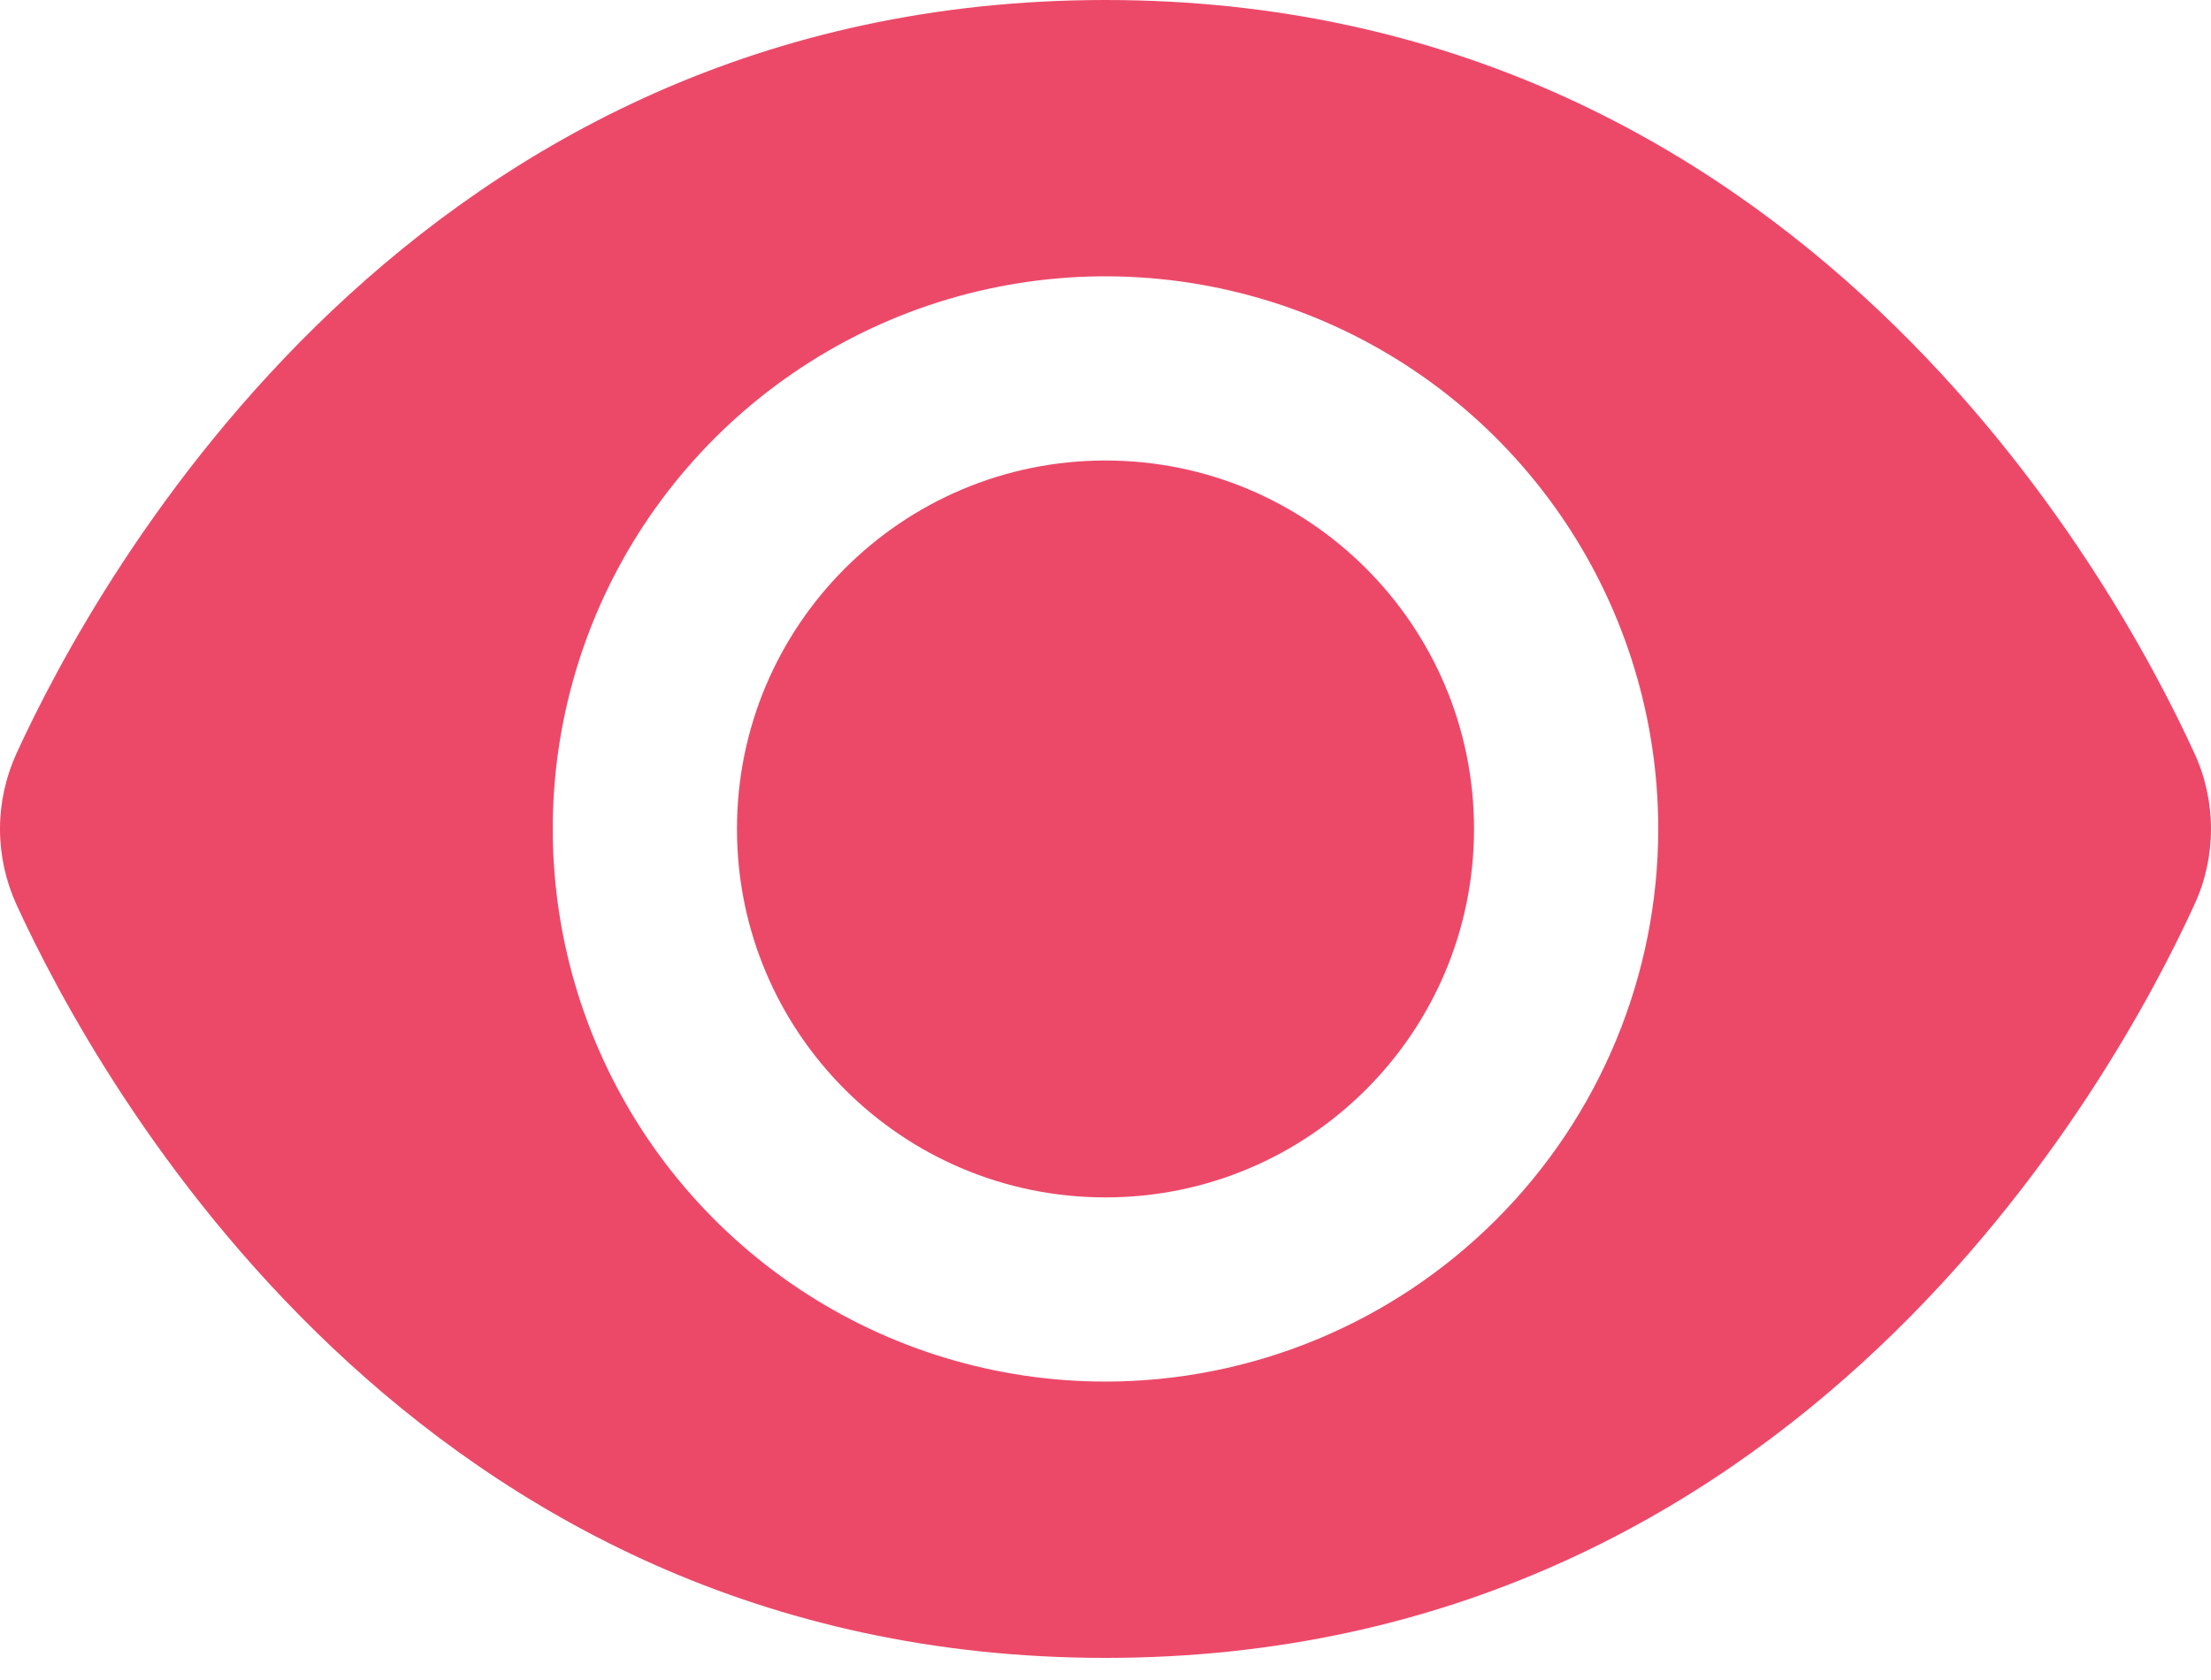 <svg width="25" height="19" viewBox="0 0 25 19" fill="none" xmlns="http://www.w3.org/2000/svg">
<path d="M24.814 8.522C23.899 6.522 20.313 0 12.5 0C4.687 0 1.101 6.522 0.186 8.522C0.064 8.79 0 9.081 0 9.376C0 9.671 0.064 9.962 0.186 10.23C1.101 12.228 4.687 18.75 12.5 18.75C20.313 18.75 23.899 12.228 24.814 10.228C24.937 9.961 25 9.67 25 9.375C25 9.081 24.937 8.79 24.814 8.522ZM12.5 15.625C11.264 15.625 10.056 15.259 9.028 14.572C8 13.885 7.199 12.909 6.726 11.767C6.253 10.625 6.129 9.368 6.37 8.156C6.611 6.943 7.207 5.83 8.081 4.956C8.955 4.082 10.068 3.486 11.281 3.245C12.493 3.004 13.75 3.128 14.892 3.601C16.034 4.074 17.01 4.875 17.697 5.903C18.384 6.931 18.75 8.139 18.75 9.375C18.749 11.032 18.09 12.621 16.918 13.793C15.746 14.965 14.157 15.624 12.5 15.625Z" fill="#EC4969"/>
<path d="M12.5 13.542C14.801 13.542 16.667 11.677 16.667 9.375C16.667 7.074 14.801 5.208 12.5 5.208C10.199 5.208 8.333 7.074 8.333 9.375C8.333 11.677 10.199 13.542 12.5 13.542Z" fill="#EC4969"/>
</svg>
